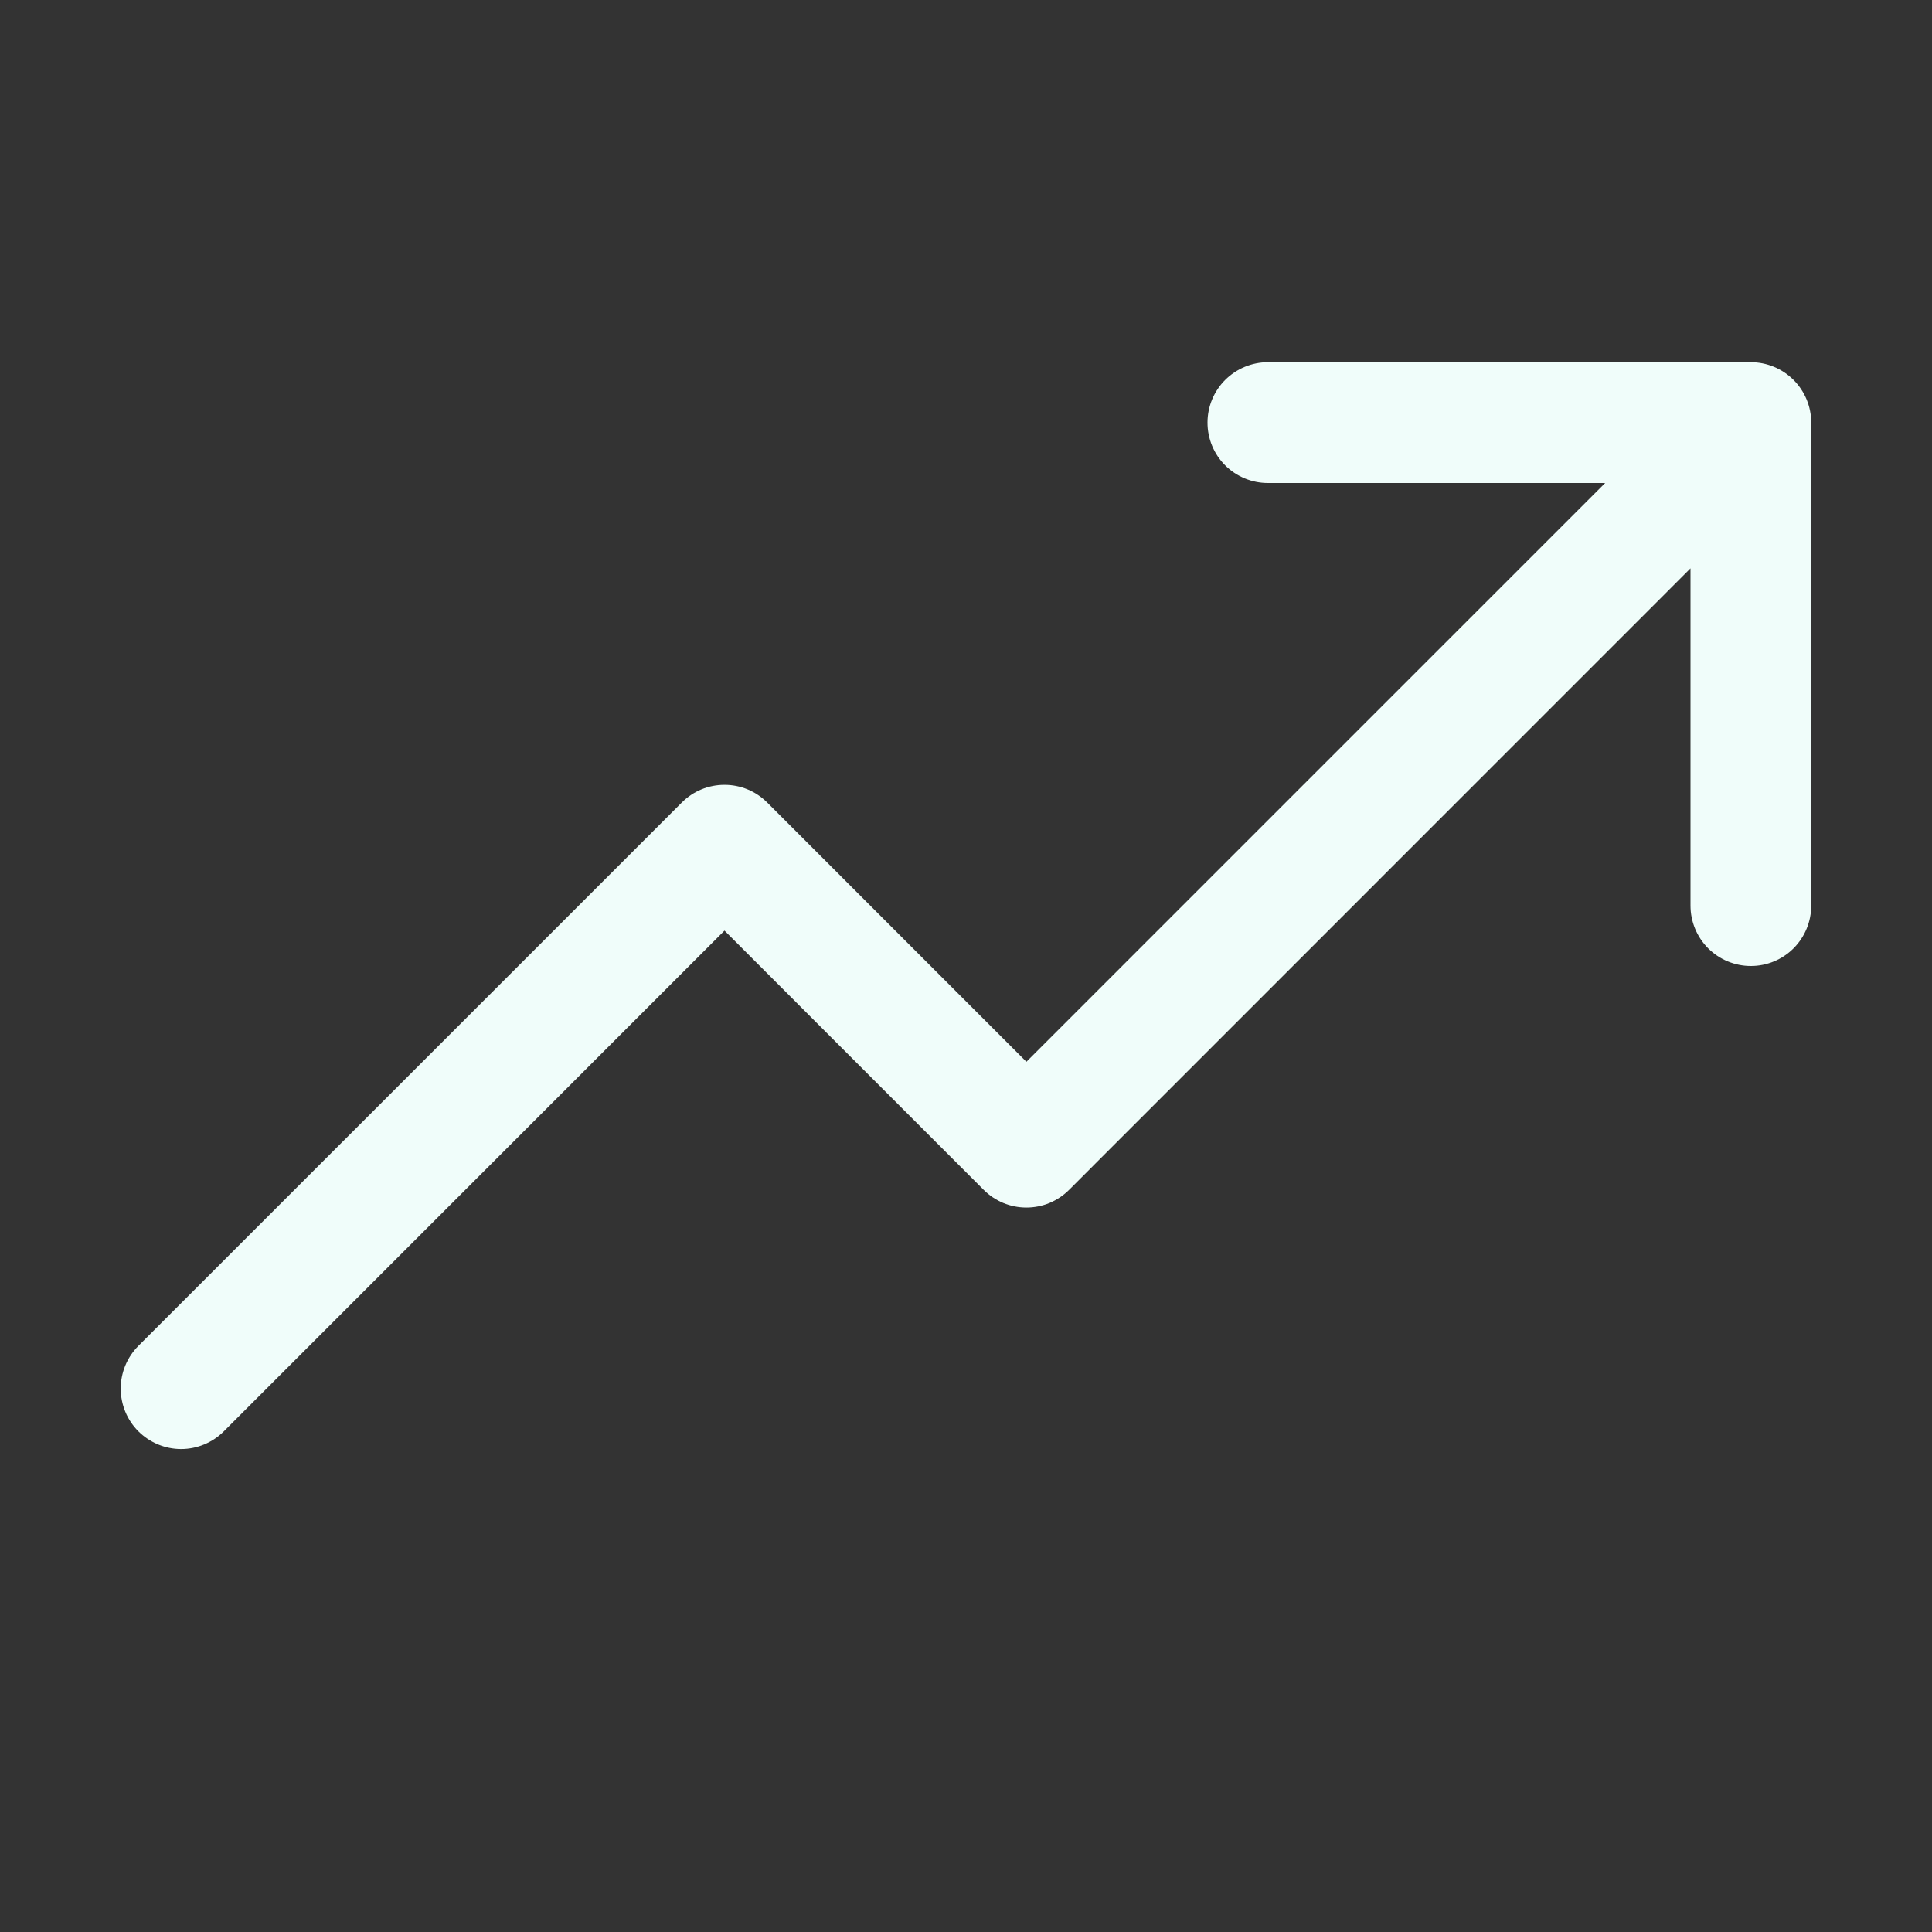 <svg width="35" height="35" viewBox="0 0 35 35" fill="none" xmlns="http://www.w3.org/2000/svg">
<rect x="0" y="0" width="35" height="35" fill="#333333" stroke="none"/>
<path d="M32.812 7.656V16.406C32.812 16.696 32.697 16.974 32.492 17.18C32.287 17.385 32.009 17.5 31.719 17.5C31.429 17.5 31.151 17.385 30.945 17.18C30.74 16.974 30.625 16.696 30.625 16.406V10.296L19.368 21.555C19.266 21.657 19.145 21.737 19.013 21.793C18.88 21.848 18.738 21.876 18.594 21.876C18.45 21.876 18.308 21.848 18.175 21.793C18.042 21.737 17.922 21.657 17.82 21.555L13.125 16.859L4.055 25.93C3.85 26.135 3.571 26.251 3.281 26.251C2.991 26.251 2.713 26.135 2.507 25.93C2.302 25.725 2.187 25.447 2.187 25.156C2.187 24.866 2.302 24.588 2.507 24.382L12.351 14.539C12.453 14.437 12.573 14.356 12.706 14.301C12.839 14.246 12.981 14.218 13.125 14.218C13.269 14.218 13.411 14.246 13.544 14.301C13.677 14.356 13.797 14.437 13.899 14.539L18.594 19.235L29.079 8.75H22.969C22.679 8.75 22.401 8.635 22.195 8.43C21.99 8.225 21.875 7.946 21.875 7.656C21.875 7.366 21.99 7.088 22.195 6.883C22.401 6.678 22.679 6.562 22.969 6.562H31.719C32.009 6.562 32.287 6.678 32.492 6.883C32.697 7.088 32.812 7.366 32.812 7.656Z" fill="#F0FDFA"/>
</svg>
